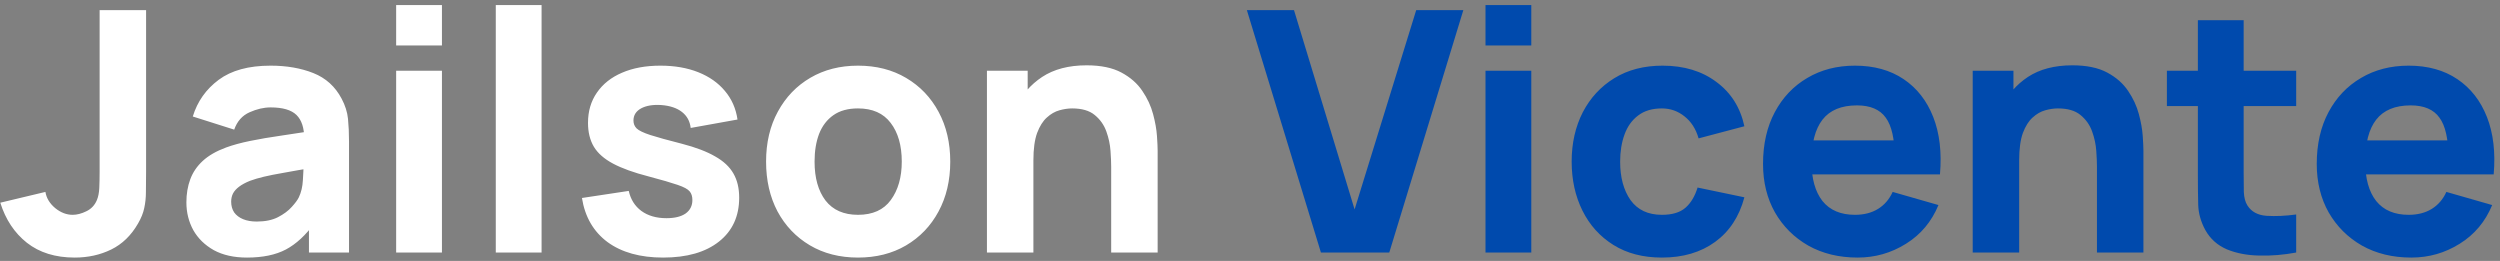 <svg width="297" height="31" viewBox="0 0 297 31" fill="none" xmlns="http://www.w3.org/2000/svg">
<rect x="0" y="0" width="297" height="31" fill="#808080" stroke="none"/>
<path d="M8.875 30.6C6.582 30.6 4.688 30.013 3.195 28.84C1.715 27.667 0.662 26.08 0.035 24.08L5.395 22.8C5.515 23.533 5.902 24.173 6.555 24.72C7.208 25.253 7.902 25.52 8.635 25.52C9.142 25.52 9.682 25.38 10.255 25.1C10.842 24.82 11.262 24.373 11.515 23.76C11.675 23.373 11.768 22.9 11.795 22.34C11.822 21.78 11.835 21.133 11.835 20.4V1.2H17.355V20.4C17.355 21.32 17.349 22.12 17.335 22.8C17.335 23.48 17.268 24.12 17.135 24.72C17.015 25.307 16.768 25.92 16.395 26.56C15.582 27.973 14.522 29 13.215 29.64C11.909 30.28 10.462 30.6 8.875 30.6ZM29.343 30.6C27.796 30.6 26.483 30.307 25.403 29.72C24.336 29.12 23.523 28.327 22.963 27.34C22.416 26.34 22.143 25.24 22.143 24.04C22.143 23.04 22.296 22.127 22.603 21.3C22.91 20.473 23.403 19.747 24.083 19.12C24.776 18.48 25.703 17.947 26.863 17.52C27.663 17.227 28.616 16.967 29.723 16.74C30.83 16.513 32.083 16.3 33.483 16.1C34.883 15.887 36.423 15.653 38.103 15.4L36.143 16.48C36.143 15.2 35.836 14.26 35.223 13.66C34.61 13.06 33.583 12.76 32.143 12.76C31.343 12.76 30.51 12.953 29.643 13.34C28.776 13.727 28.17 14.413 27.823 15.4L22.903 13.84C23.45 12.053 24.476 10.6 25.983 9.48C27.49 8.36 29.543 7.8 32.143 7.8C34.05 7.8 35.743 8.093 37.223 8.68C38.703 9.267 39.823 10.28 40.583 11.72C41.01 12.52 41.263 13.32 41.343 14.12C41.423 14.92 41.463 15.813 41.463 16.8V30H36.703V25.56L37.383 26.48C36.33 27.933 35.19 28.987 33.963 29.64C32.75 30.28 31.21 30.6 29.343 30.6ZM30.503 26.32C31.503 26.32 32.343 26.147 33.023 25.8C33.716 25.44 34.263 25.033 34.663 24.58C35.076 24.127 35.356 23.747 35.503 23.44C35.783 22.853 35.943 22.173 35.983 21.4C36.036 20.613 36.063 19.96 36.063 19.44L37.663 19.84C36.05 20.107 34.743 20.333 33.743 20.52C32.743 20.693 31.936 20.853 31.323 21C30.71 21.147 30.17 21.307 29.703 21.48C29.17 21.693 28.736 21.927 28.403 22.18C28.083 22.42 27.843 22.687 27.683 22.98C27.536 23.273 27.463 23.6 27.463 23.96C27.463 24.453 27.583 24.88 27.823 25.24C28.076 25.587 28.43 25.853 28.883 26.04C29.336 26.227 29.876 26.32 30.503 26.32ZM47.063 5.4V0.6H52.503V5.4H47.063ZM47.063 30V8.4H52.503V30H47.063ZM58.899 30V0.6H64.339V30H58.899ZM78.775 30.6C76.055 30.6 73.855 29.987 72.175 28.76C70.508 27.52 69.495 25.773 69.135 23.52L74.695 22.68C74.922 23.693 75.422 24.487 76.195 25.06C76.982 25.633 77.975 25.92 79.175 25.92C80.162 25.92 80.922 25.733 81.455 25.36C81.989 24.973 82.255 24.44 82.255 23.76C82.255 23.333 82.148 22.993 81.935 22.74C81.722 22.473 81.242 22.213 80.495 21.96C79.762 21.707 78.615 21.373 77.055 20.96C75.295 20.507 73.888 20 72.835 19.44C71.782 18.88 71.022 18.213 70.555 17.44C70.088 16.653 69.855 15.707 69.855 14.6C69.855 13.213 70.209 12.013 70.915 11C71.622 9.973 72.615 9.187 73.895 8.64C75.189 8.08 76.709 7.8 78.455 7.8C80.148 7.8 81.648 8.06 82.955 8.58C84.262 9.1 85.315 9.84 86.115 10.8C86.928 11.76 87.428 12.893 87.615 14.2L82.055 15.2C81.962 14.4 81.615 13.767 81.015 13.3C80.415 12.833 79.602 12.56 78.575 12.48C77.575 12.413 76.769 12.547 76.155 12.88C75.555 13.213 75.255 13.693 75.255 14.32C75.255 14.693 75.382 15.007 75.635 15.26C75.902 15.513 76.442 15.773 77.255 16.04C78.082 16.307 79.335 16.653 81.015 17.08C82.655 17.507 83.969 18.007 84.955 18.58C85.955 19.14 86.682 19.82 87.135 20.62C87.588 21.407 87.815 22.36 87.815 23.48C87.815 25.693 87.015 27.433 85.415 28.7C83.815 29.967 81.602 30.6 78.775 30.6ZM101.93 30.6C99.757 30.6 97.85 30.113 96.21 29.14C94.57 28.167 93.29 26.827 92.37 25.12C91.463 23.4 91.01 21.427 91.01 19.2C91.01 16.947 91.477 14.967 92.41 13.26C93.344 11.54 94.63 10.2 96.27 9.24C97.91 8.28 99.797 7.8 101.93 7.8C104.103 7.8 106.01 8.287 107.65 9.26C109.303 10.233 110.59 11.58 111.51 13.3C112.43 15.007 112.89 16.973 112.89 19.2C112.89 21.44 112.423 23.42 111.49 25.14C110.57 26.847 109.283 28.187 107.63 29.16C105.99 30.12 104.09 30.6 101.93 30.6ZM101.93 25.52C103.677 25.52 104.977 24.933 105.83 23.76C106.697 22.573 107.13 21.053 107.13 19.2C107.13 17.28 106.69 15.747 105.81 14.6C104.943 13.453 103.65 12.88 101.93 12.88C100.743 12.88 99.77 13.147 99.01 13.68C98.25 14.213 97.683 14.953 97.31 15.9C96.95 16.847 96.77 17.947 96.77 19.2C96.77 21.133 97.204 22.673 98.07 23.82C98.95 24.953 100.237 25.52 101.93 25.52ZM132.008 30V19.8C132.008 19.307 131.982 18.68 131.928 17.92C131.875 17.147 131.708 16.373 131.428 15.6C131.148 14.827 130.688 14.18 130.048 13.66C129.422 13.14 128.528 12.88 127.368 12.88C126.902 12.88 126.402 12.953 125.868 13.1C125.335 13.247 124.835 13.533 124.368 13.96C123.902 14.373 123.515 14.987 123.208 15.8C122.915 16.613 122.768 17.693 122.768 19.04L119.648 17.56C119.648 15.853 119.995 14.253 120.688 12.76C121.382 11.267 122.422 10.06 123.808 9.14C125.208 8.22 126.968 7.76 129.088 7.76C130.782 7.76 132.162 8.047 133.228 8.62C134.295 9.193 135.122 9.92 135.708 10.8C136.308 11.68 136.735 12.6 136.988 13.56C137.242 14.507 137.395 15.373 137.448 16.16C137.502 16.947 137.528 17.52 137.528 17.88V30H132.008ZM117.248 30V8.4H122.088V15.56H122.768V30H117.248Z" fill="white"/>
<path d="M156.926 30L148.126 1.2H153.726L160.926 24.88L168.246 1.2H173.846L165.046 30H156.926ZM176.477 5.4V0.6H181.917V5.4H176.477ZM176.477 30V8.4H181.917V30H176.477ZM197.433 30.6C195.193 30.6 193.273 30.1 191.673 29.1C190.073 28.1 188.847 26.74 187.993 25.02C187.14 23.3 186.713 21.36 186.713 19.2C186.713 17.013 187.153 15.06 188.033 13.34C188.927 11.62 190.18 10.267 191.793 9.28C193.407 8.293 195.313 7.8 197.513 7.8C200.06 7.8 202.193 8.447 203.913 9.74C205.647 11.02 206.753 12.773 207.233 15L201.793 16.44C201.473 15.32 200.913 14.447 200.113 13.82C199.327 13.193 198.433 12.88 197.433 12.88C196.287 12.88 195.347 13.16 194.613 13.72C193.88 14.267 193.34 15.02 192.993 15.98C192.647 16.927 192.473 18 192.473 19.2C192.473 21.08 192.887 22.607 193.713 23.78C194.553 24.94 195.793 25.52 197.433 25.52C198.66 25.52 199.593 25.24 200.233 24.68C200.873 24.12 201.353 23.32 201.673 22.28L207.233 23.44C206.62 25.733 205.46 27.5 203.753 28.74C202.047 29.98 199.94 30.6 197.433 30.6ZM220.688 30.6C218.474 30.6 216.521 30.127 214.828 29.18C213.148 28.22 211.828 26.907 210.868 25.24C209.921 23.56 209.448 21.64 209.448 19.48C209.448 17.12 209.914 15.067 210.848 13.32C211.781 11.573 213.068 10.22 214.708 9.26C216.348 8.287 218.234 7.8 220.368 7.8C222.634 7.8 224.561 8.333 226.148 9.4C227.734 10.467 228.908 11.967 229.668 13.9C230.428 15.833 230.694 18.107 230.468 20.72H225.088V18.72C225.088 16.52 224.734 14.94 224.028 13.98C223.334 13.007 222.194 12.52 220.608 12.52C218.754 12.52 217.388 13.087 216.508 14.22C215.641 15.34 215.208 17 215.208 19.2C215.208 21.213 215.641 22.773 216.508 23.88C217.388 24.973 218.674 25.52 220.368 25.52C221.434 25.52 222.348 25.287 223.108 24.82C223.868 24.353 224.448 23.68 224.848 22.8L230.288 24.36C229.474 26.333 228.188 27.867 226.428 28.96C224.681 30.053 222.768 30.6 220.688 30.6ZM213.528 20.72V16.68H227.848V20.72H213.528ZM249.118 30V19.8C249.118 19.307 249.091 18.68 249.038 17.92C248.984 17.147 248.818 16.373 248.538 15.6C248.258 14.827 247.798 14.18 247.158 13.66C246.531 13.14 245.638 12.88 244.478 12.88C244.011 12.88 243.511 12.953 242.978 13.1C242.444 13.247 241.944 13.533 241.478 13.96C241.011 14.373 240.624 14.987 240.318 15.8C240.024 16.613 239.878 17.693 239.878 19.04L236.758 17.56C236.758 15.853 237.104 14.253 237.798 12.76C238.491 11.267 239.531 10.06 240.918 9.14C242.318 8.22 244.078 7.76 246.198 7.76C247.891 7.76 249.271 8.047 250.338 8.62C251.404 9.193 252.231 9.92 252.818 10.8C253.418 11.68 253.844 12.6 254.098 13.56C254.351 14.507 254.504 15.373 254.558 16.16C254.611 16.947 254.638 17.52 254.638 17.88V30H249.118ZM234.358 30V8.4H239.198V15.56H239.878V30H234.358ZM272.787 30C271.294 30.28 269.827 30.4 268.387 30.36C266.961 30.333 265.681 30.087 264.547 29.62C263.427 29.14 262.574 28.373 261.987 27.32C261.454 26.333 261.174 25.333 261.147 24.32C261.121 23.293 261.107 22.133 261.107 20.84V2.4H266.547V20.52C266.547 21.36 266.554 22.12 266.567 22.8C266.594 23.467 266.734 24 266.987 24.4C267.467 25.16 268.234 25.573 269.287 25.64C270.341 25.707 271.507 25.653 272.787 25.48V30ZM257.427 12.6V8.4H272.787V12.6H257.427ZM286.469 30.6C284.256 30.6 282.302 30.127 280.609 29.18C278.929 28.22 277.609 26.907 276.649 25.24C275.702 23.56 275.229 21.64 275.229 19.48C275.229 17.12 275.696 15.067 276.629 13.32C277.562 11.573 278.849 10.22 280.489 9.26C282.129 8.287 284.016 7.8 286.149 7.8C288.416 7.8 290.342 8.333 291.929 9.4C293.516 10.467 294.689 11.967 295.449 13.9C296.209 15.833 296.476 18.107 296.249 20.72H290.869V18.72C290.869 16.52 290.516 14.94 289.809 13.98C289.116 13.007 287.976 12.52 286.389 12.52C284.536 12.52 283.169 13.087 282.289 14.22C281.422 15.34 280.989 17 280.989 19.2C280.989 21.213 281.422 22.773 282.289 23.88C283.169 24.973 284.456 25.52 286.149 25.52C287.216 25.52 288.129 25.287 288.889 24.82C289.649 24.353 290.229 23.68 290.629 22.8L296.069 24.36C295.256 26.333 293.969 27.867 292.209 28.96C290.462 30.053 288.549 30.6 286.469 30.6ZM279.309 20.72V16.68H293.629V20.72H279.309Z" fill="#004AAD"/>
</svg>
